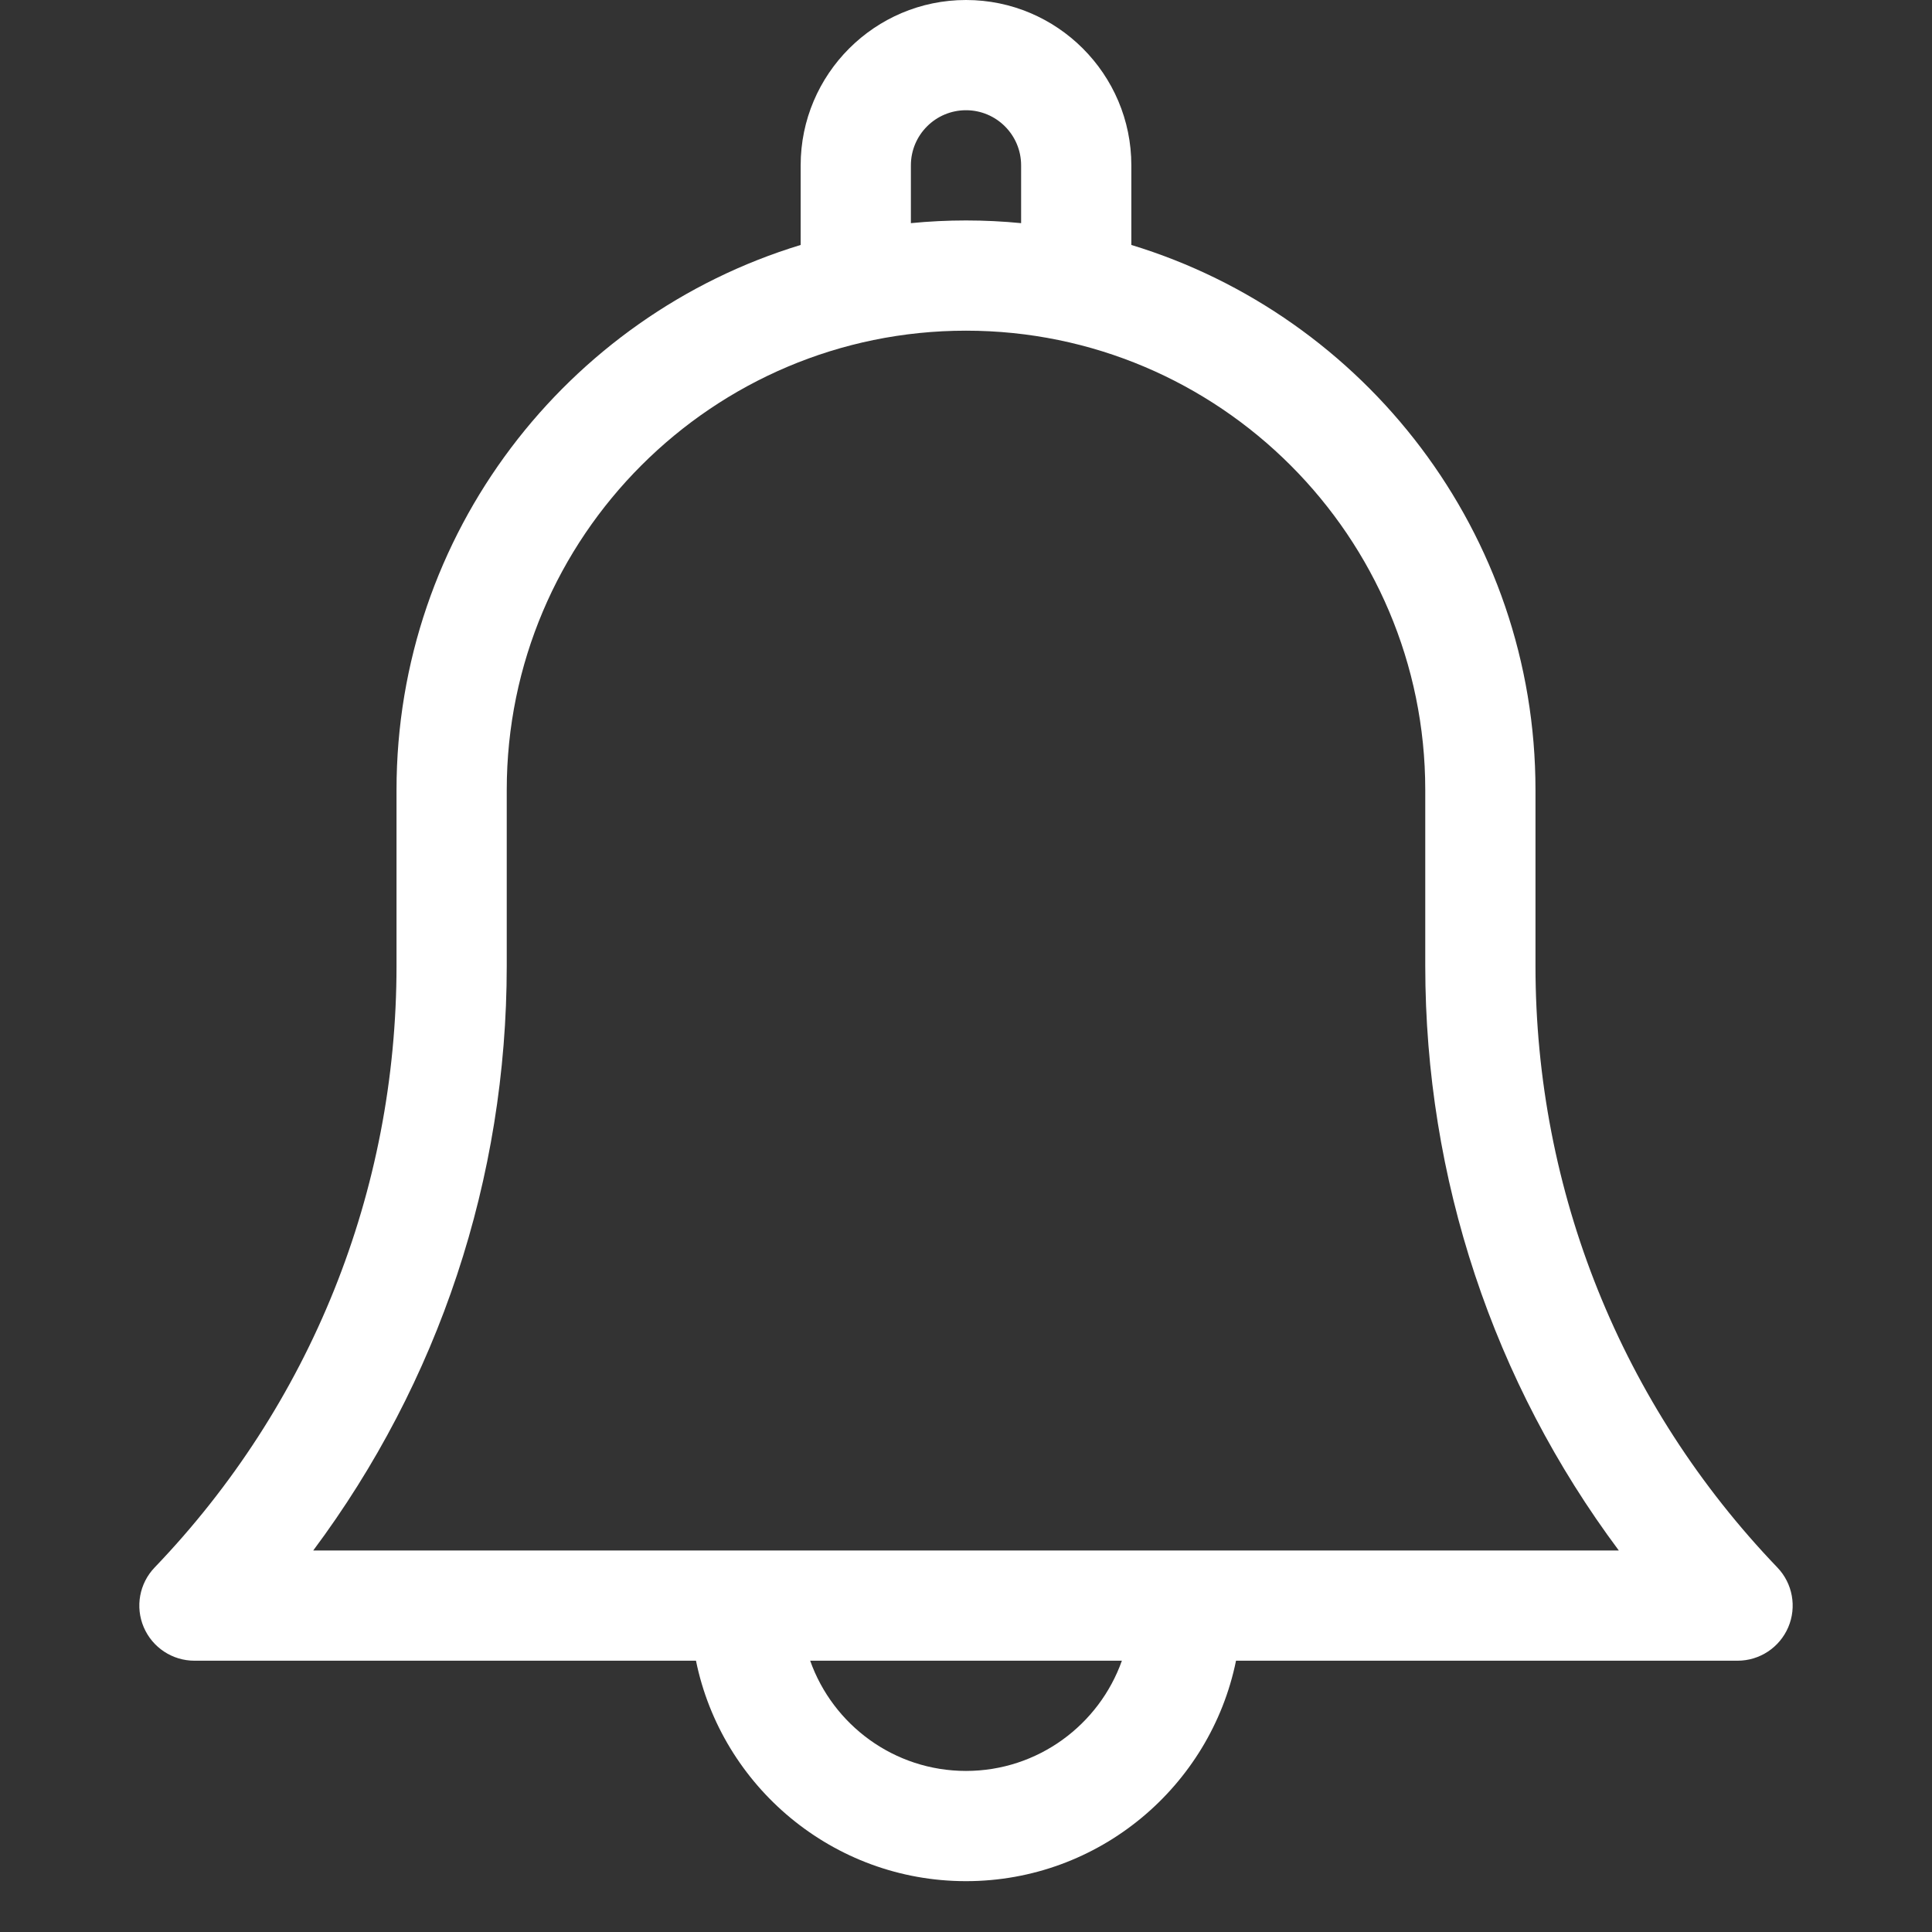 <?xml version="1.0" encoding="UTF-8"?>
<svg xmlns="http://www.w3.org/2000/svg" width="38" height="38" viewBox="0 0 38 38" fill="none">
  <rect x="0" y="0" width="38" height="38" fill="#333333" stroke="none"/>
  <g clip-path="url(#clip0_683_47)">
    <path d="M30.201 18.996V15.537C30.201 10.491 26.847 6.215 22.252 4.818V3.252C22.252 1.459 20.793 0 19 0C17.207 0 15.748 1.459 15.748 3.252V4.818C11.153 6.215 7.799 10.491 7.799 15.537V18.996C7.799 23.428 6.109 27.631 3.042 30.83C2.741 31.143 2.657 31.606 2.827 32.005C2.998 32.405 3.39 32.664 3.824 32.664H13.689C14.193 35.135 16.383 37 19 37C21.617 37 23.807 35.135 24.311 32.664H34.176C34.61 32.664 35.002 32.405 35.173 32.005C35.343 31.606 35.259 31.143 34.958 30.83C31.891 27.631 30.201 23.428 30.201 18.996ZM17.916 3.252C17.916 2.654 18.402 2.168 19 2.168C19.598 2.168 20.084 2.654 20.084 3.252V4.389C19.727 4.354 19.366 4.336 19 4.336C18.634 4.336 18.273 4.354 17.916 4.389V3.252ZM19 34.832C17.587 34.832 16.382 33.926 15.935 32.664H22.066C21.618 33.926 20.413 34.832 19 34.832ZM6.161 30.496C8.629 27.187 9.967 23.182 9.967 18.996V15.537C9.967 10.556 14.019 6.504 19 6.504C23.981 6.504 28.033 10.556 28.033 15.537V18.996C28.033 23.182 29.371 27.187 31.84 30.496H6.161Z" fill="white"></path>
  </g>
  <defs>
    <clipPath id="clip0_683_47">
      <rect width="38" height="38" fill="white"></rect>
    </clipPath>
  </defs>
</svg>
